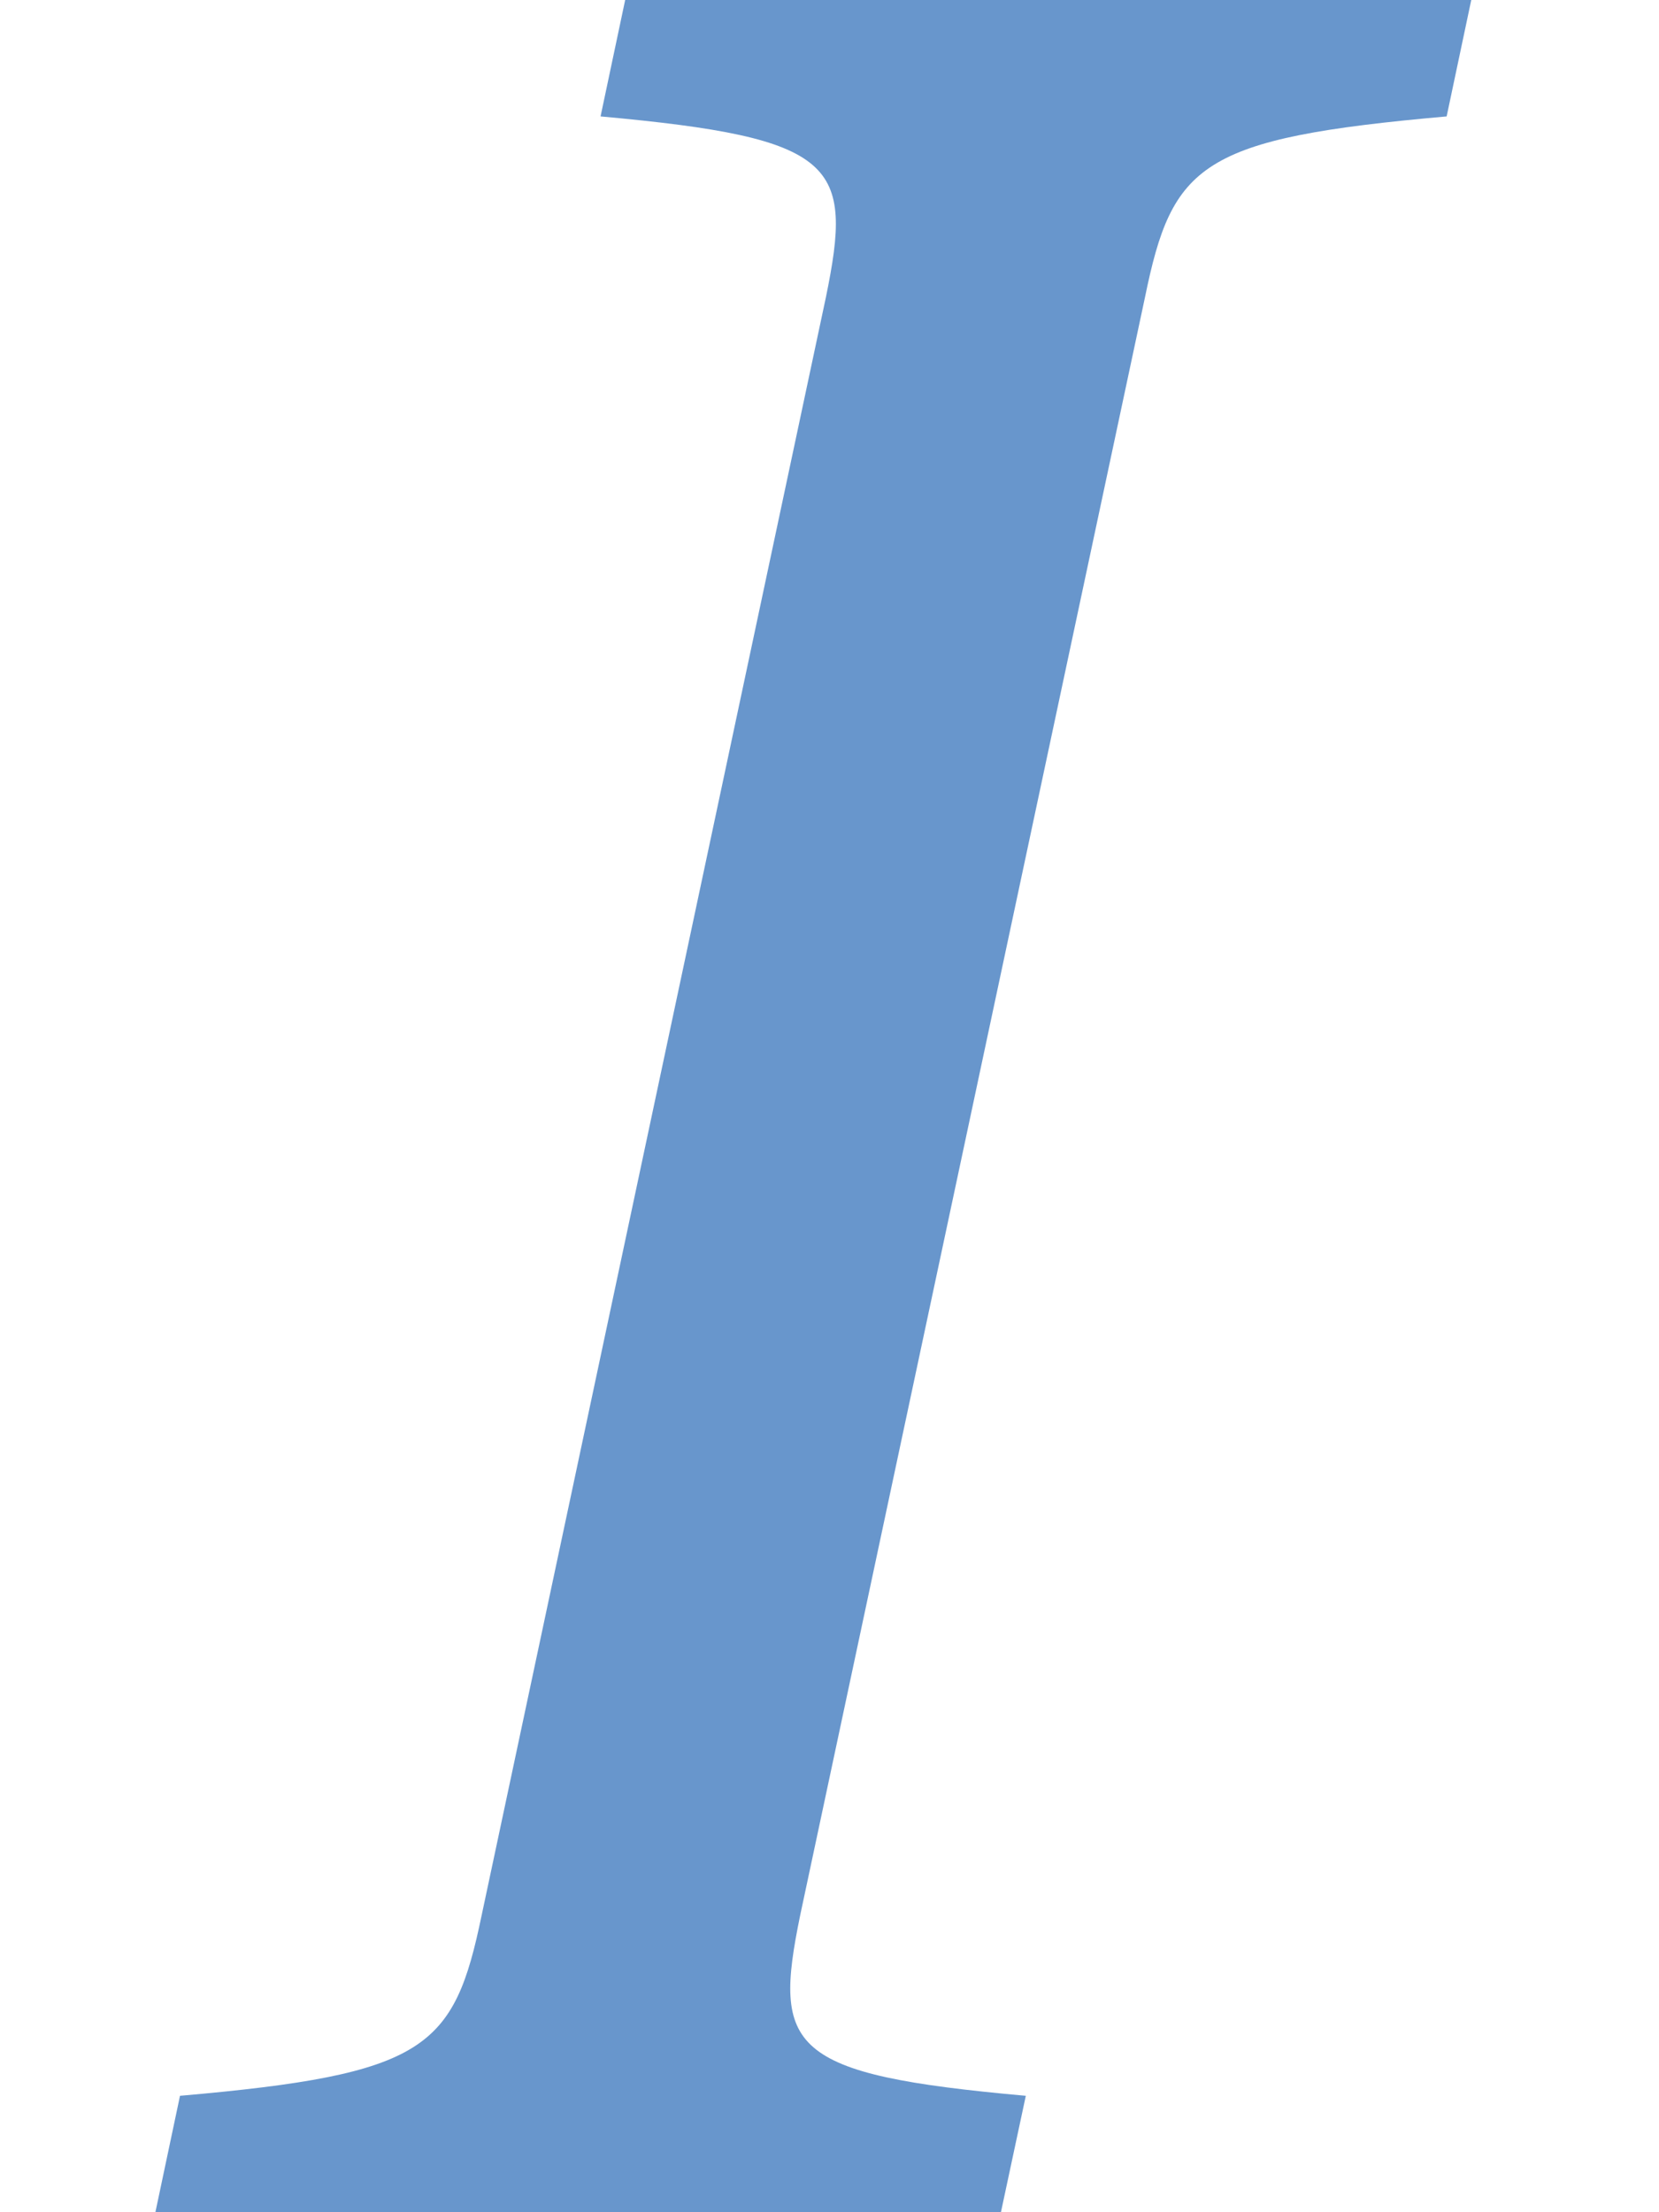 <svg width="6" height="8" viewBox="0 0 6 8" fill="none" xmlns="http://www.w3.org/2000/svg">
<path d="M2.894 6.926L4.141 1.075C4.24 0.593 4.34 0.5 5.232 0.421L5.321 6.10352e-05H2.261L2.172 0.421C3.031 0.499 3.086 0.593 2.987 1.075L1.742 6.926C1.642 7.408 1.543 7.501 0.651 7.579L0.562 8H3.62L3.71 7.579C2.851 7.502 2.795 7.408 2.894 6.926H2.894Z" fill="#6896CC"/>
</svg>
